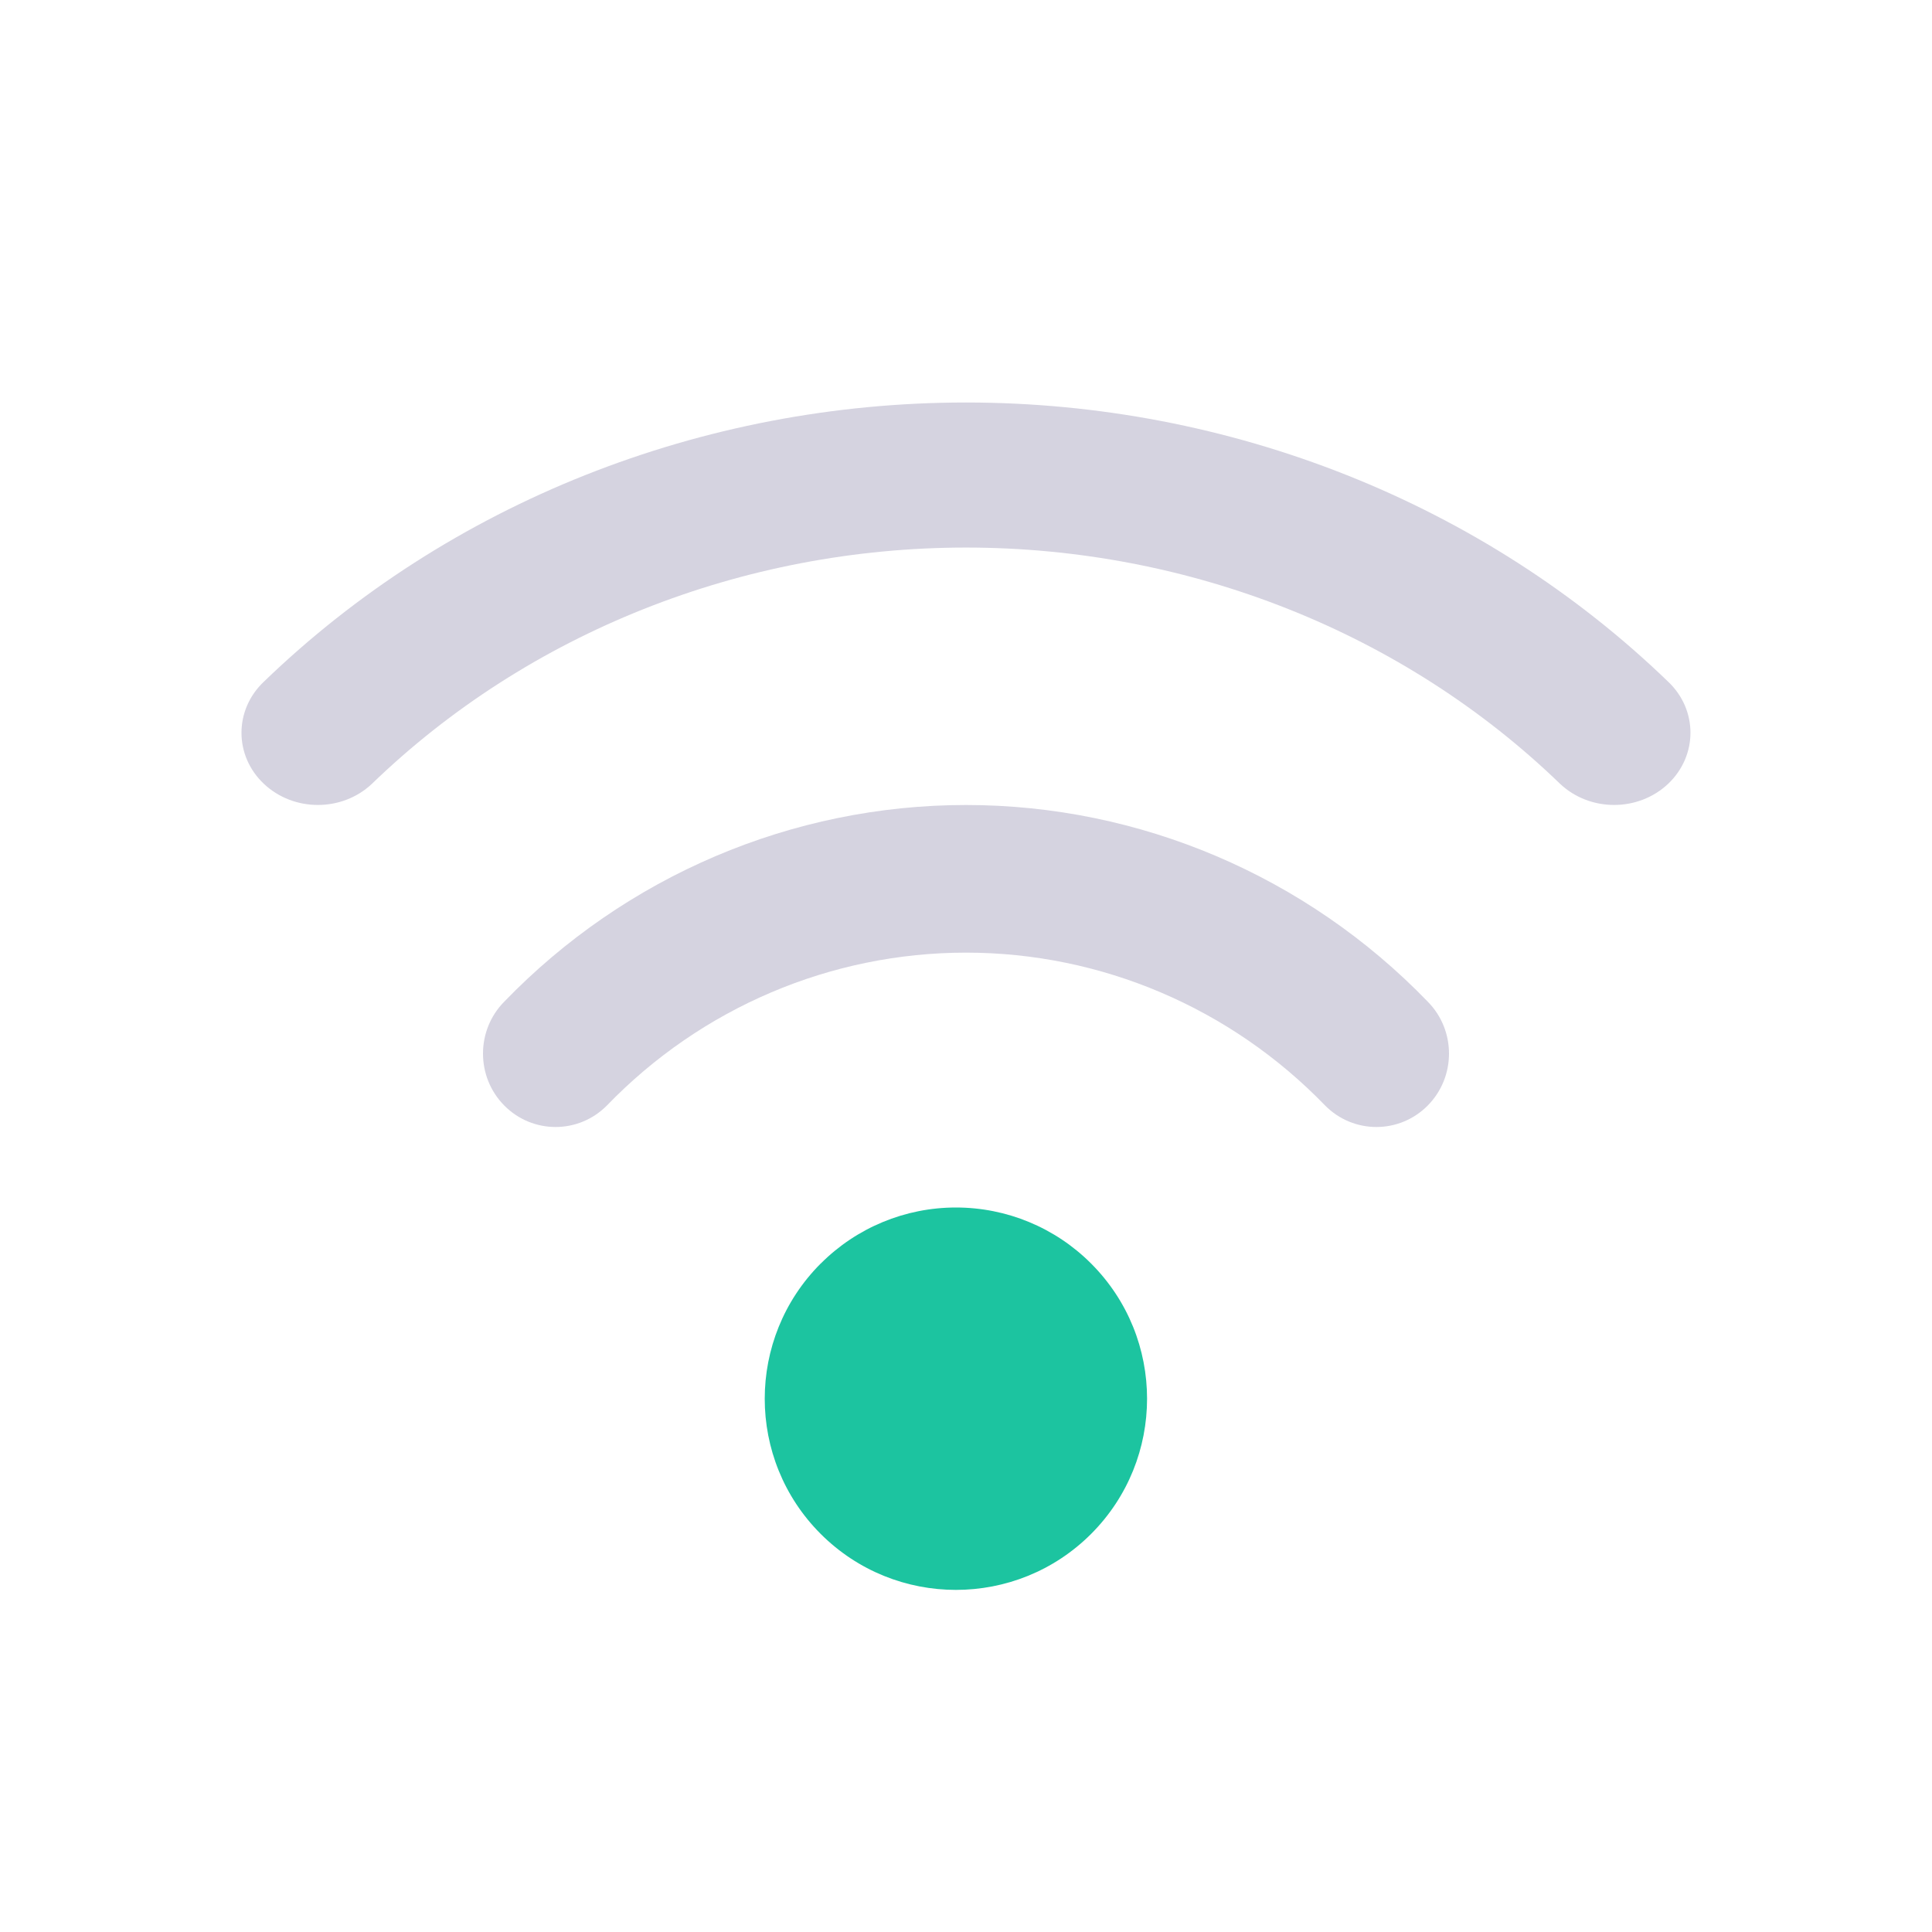 <?xml version="1.0" encoding="UTF-8" standalone="no"?>
<svg
   xmlns:dc="http://purl.org/dc/elements/1.1/"
   xmlns:cc="http://creativecommons.org/ns#"
   xmlns:rdf="http://www.w3.org/1999/02/22-rdf-syntax-ns#"
   xmlns:svg="http://www.w3.org/2000/svg"
   xmlns="http://www.w3.org/2000/svg"
   xmlns:sodipodi="http://sodipodi.sourceforge.net/DTD/sodipodi-0.dtd"
   xmlns:inkscape="http://www.inkscape.org/namespaces/inkscape"
   width="24"
   height="24"
   viewBox="0 0 24 24"
   fill="none"
   version="1.1"
   id="svg8"
   sodipodi:docname="wifi-1.svg"
   inkscape:version="0.92.5 (2060ec1f9f, 2020-04-08)">
  <defs
     id="defs12" />
  <sodipodi:namedview
     pagecolor="#ffffff"
     bordercolor="#666666"
     borderopacity="1"
     objecttolerance="10"
     gridtolerance="10"
     guidetolerance="10"
     inkscape:pageopacity="0"
     inkscape:pageshadow="2"
     inkscape:window-width="1397"
     inkscape:window-height="723"
     id="namedview10"
     showgrid="false"
     inkscape:zoom="9.8333333"
     inkscape:cx="9.8135593"
     inkscape:cy="12.20339"
     inkscape:window-x="1960"
     inkscape:window-y="65"
     inkscape:window-maximized="0"
     inkscape:current-layer="svg8" />
  <path
     d="M 10.196,15.696 C 10.641,15.25 11.245,15 11.875,15 c 0.63,0 1.234,0.25 1.679,0.696 0.927,0.927 0.927,2.431 0,3.359 -0.927,0.927 -2.431,0.927 -3.359,0 -0.927,-0.927 -0.927,-2.431 0,-3.359 z"
     id="path2"
     inkscape:connector-curvature="0"
     style="fill:#1cc4a0;fill-opacity:1" />
  <path
     d="M 3.278,8.468 C 5.574,6.25 8.718,5 12,5 c 3.282,0 6.426,1.25 8.722,3.468 0.37,0.35 0.37,0.918 0,1.269 -0.371,0.35 -0.971,0.35 -1.342,0 C 17.438,7.86 14.777,6.802 12,6.802 c -2.777,0 -5.438,1.058 -7.38,2.935 -0.371,0.35 -0.971,0.35 -1.342,0 -0.371,-0.35 -0.371,-0.918 0,-1.269 z"
     id="path4"
     inkscape:connector-curvature="0"
     style="fill:#d5d3e0;fill-opacity:1" />
  <path
     d="M 6.264,12.443 C 7.773,10.881 9.841,10 12,10 c 2.159,0 4.227,0.881 5.736,2.443 0.352,0.356 0.352,0.934 0,1.29 -0.352,0.356 -0.923,0.356 -1.275,0 C 15.287,12.519 13.679,11.834 12,11.834 c -1.679,0 -3.287,0.684 -4.461,1.899 -0.352,0.356 -0.923,0.356 -1.275,0 -0.352,-0.356 -0.352,-0.934 0,-1.29 z"
     id="path6"
     style="fill:#d5d3e0;fill-opacity:1"
     inkscape:connector-curvature="0" />
</svg>
